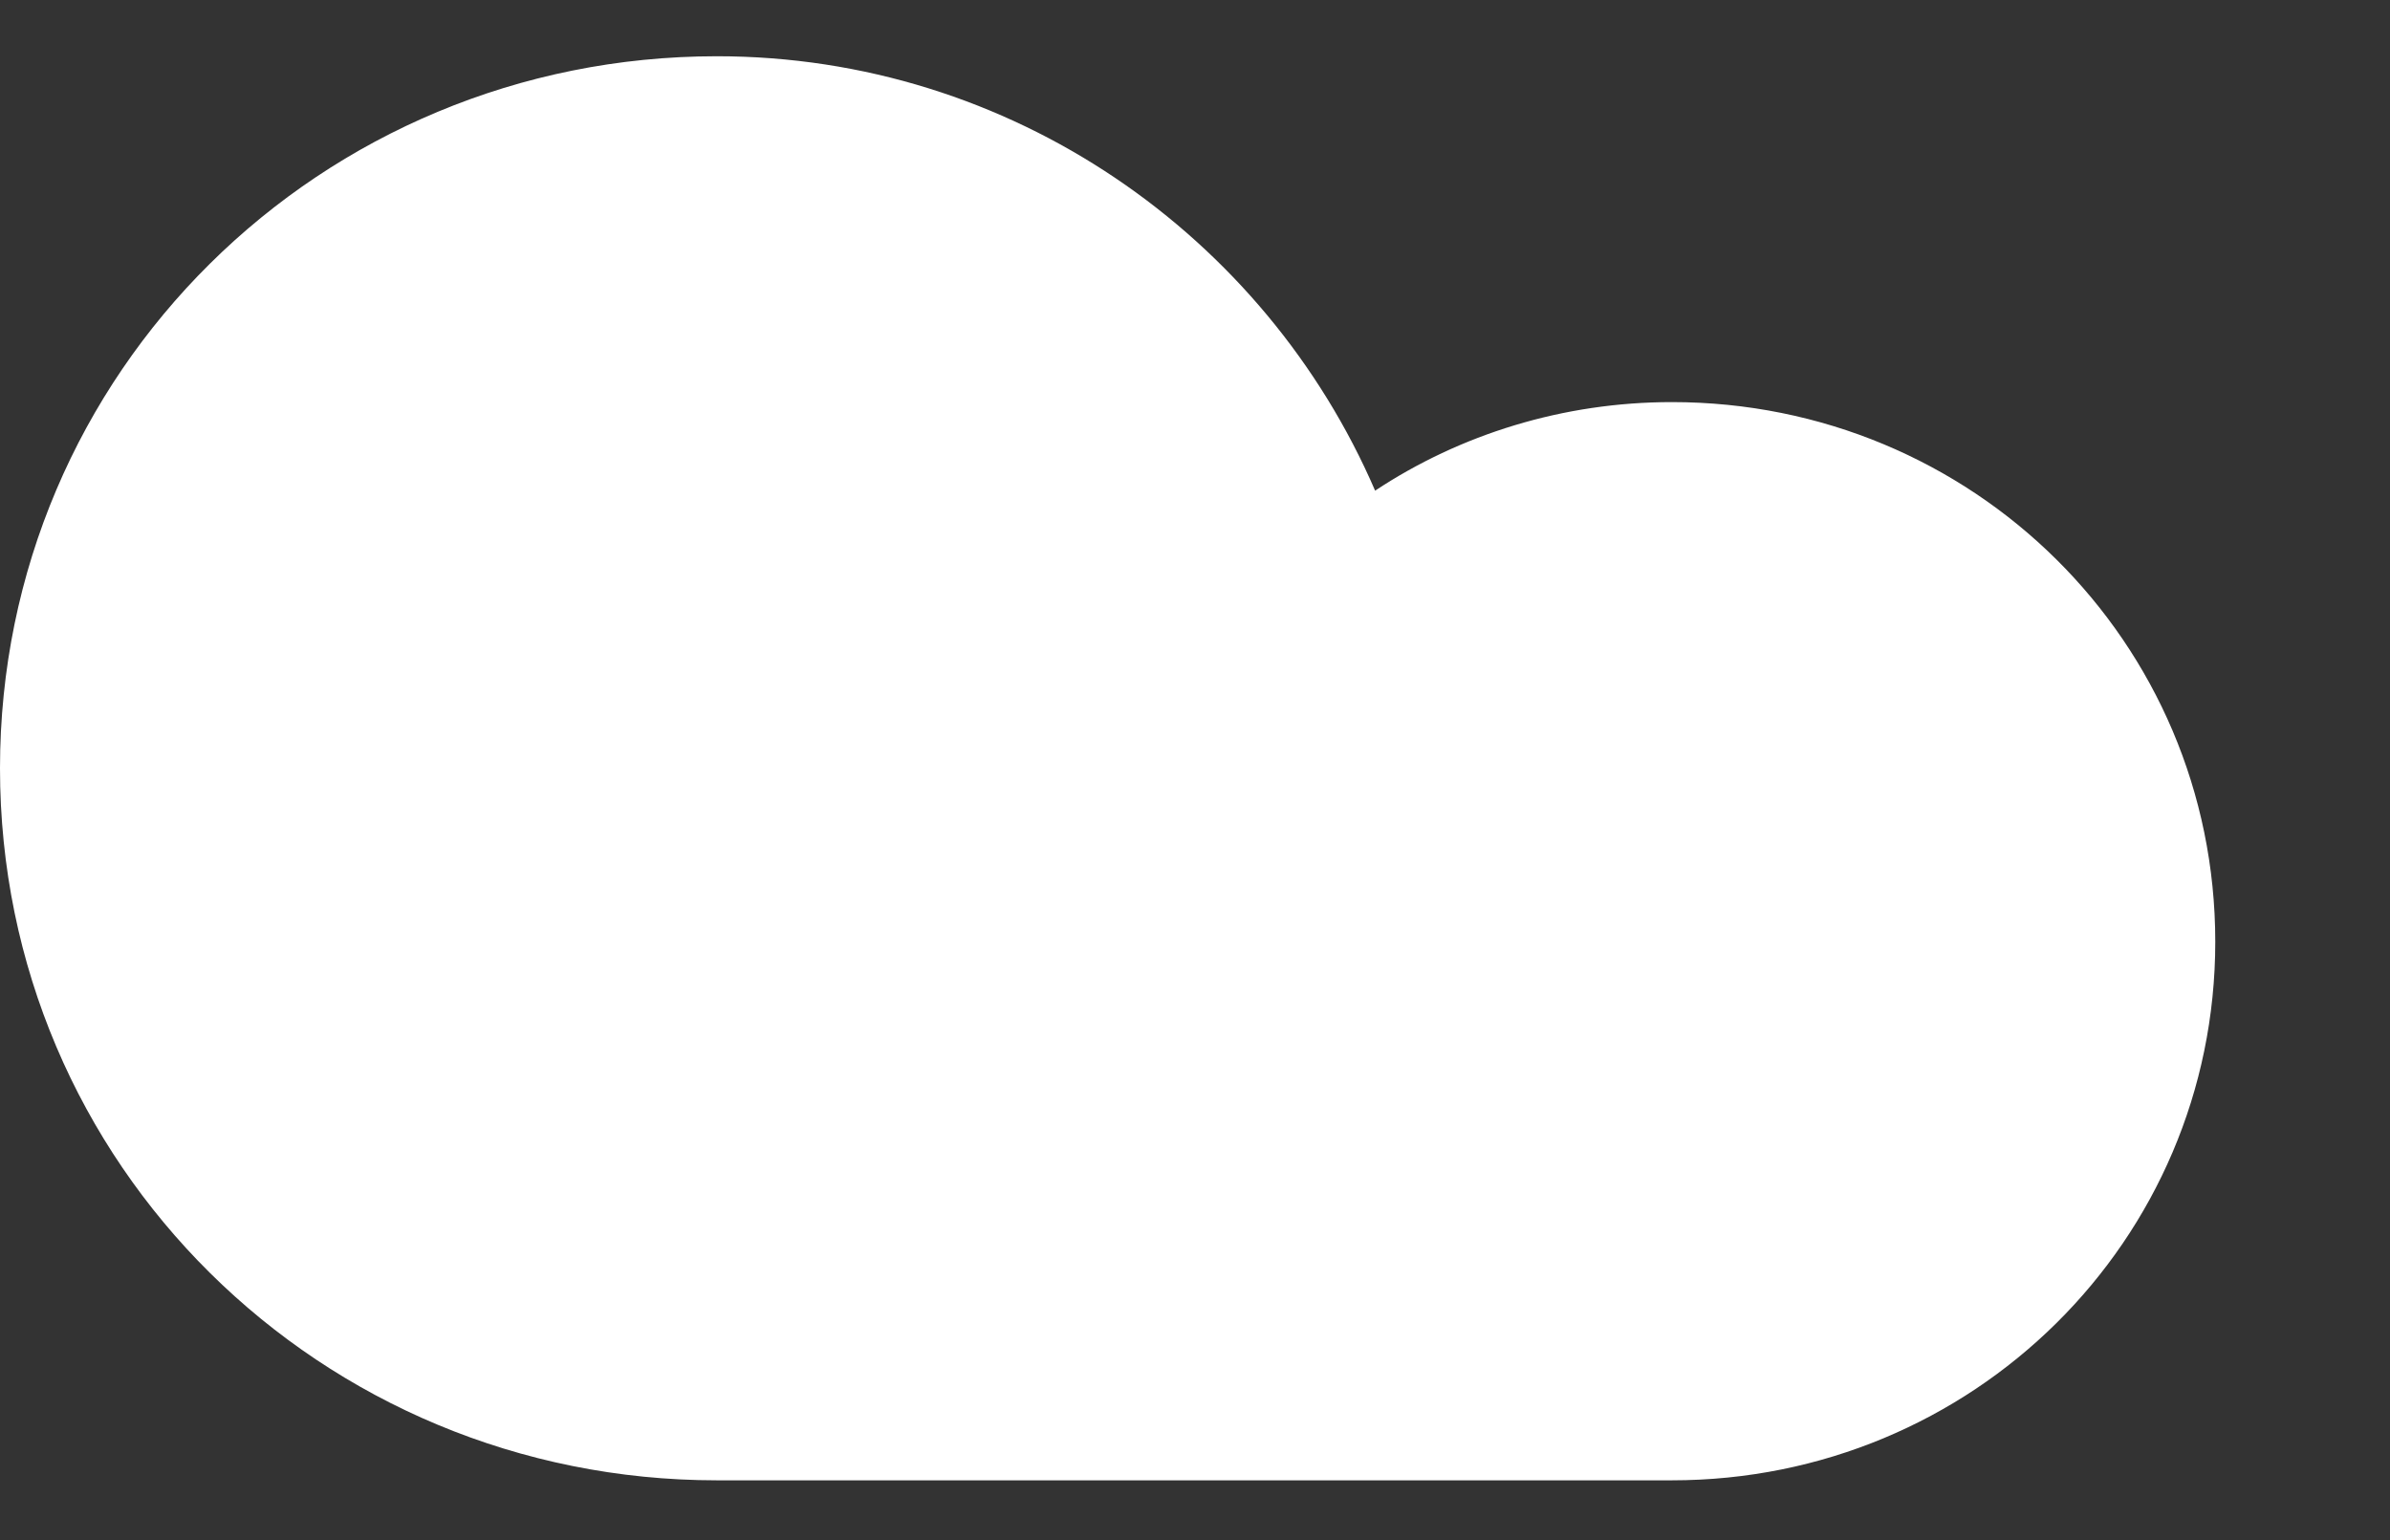 <?xml version="1.0" encoding="utf-8"?>
<!-- Generator: Adobe Illustrator 19.2.1, SVG Export Plug-In . SVG Version: 6.00 Build 0)  -->
<svg version="1.1" id="Layer_1" xmlns="http://www.w3.org/2000/svg" xmlns:xlink="http://www.w3.org/1999/xlink" x="0px" y="0px"
	 viewBox="0 0 199.7 128.7" style="enable-background:new 0 0 199.7 128.7;" xml:space="preserve">
<rect x="0" y="0" width="199.7" height="128.7" fill="#333333" stroke="none"/>
<style type="text/css">
	.st0{fill:#FFFFFF;}
</style>
<path class="st0" d="M139.7,33.6c-9.1,0-17.7,2.7-24.8,7.4c-9.2-21.3-30.4-36.3-55-36.3C26.8,4.7,0,31.1,0,64.2s26.8,59.5,59.9,59.5
	h79.8c25.1,0,45.4-20,45.4-45C185.1,53.6,164.8,33.6,139.7,33.6z"/>
</svg>
